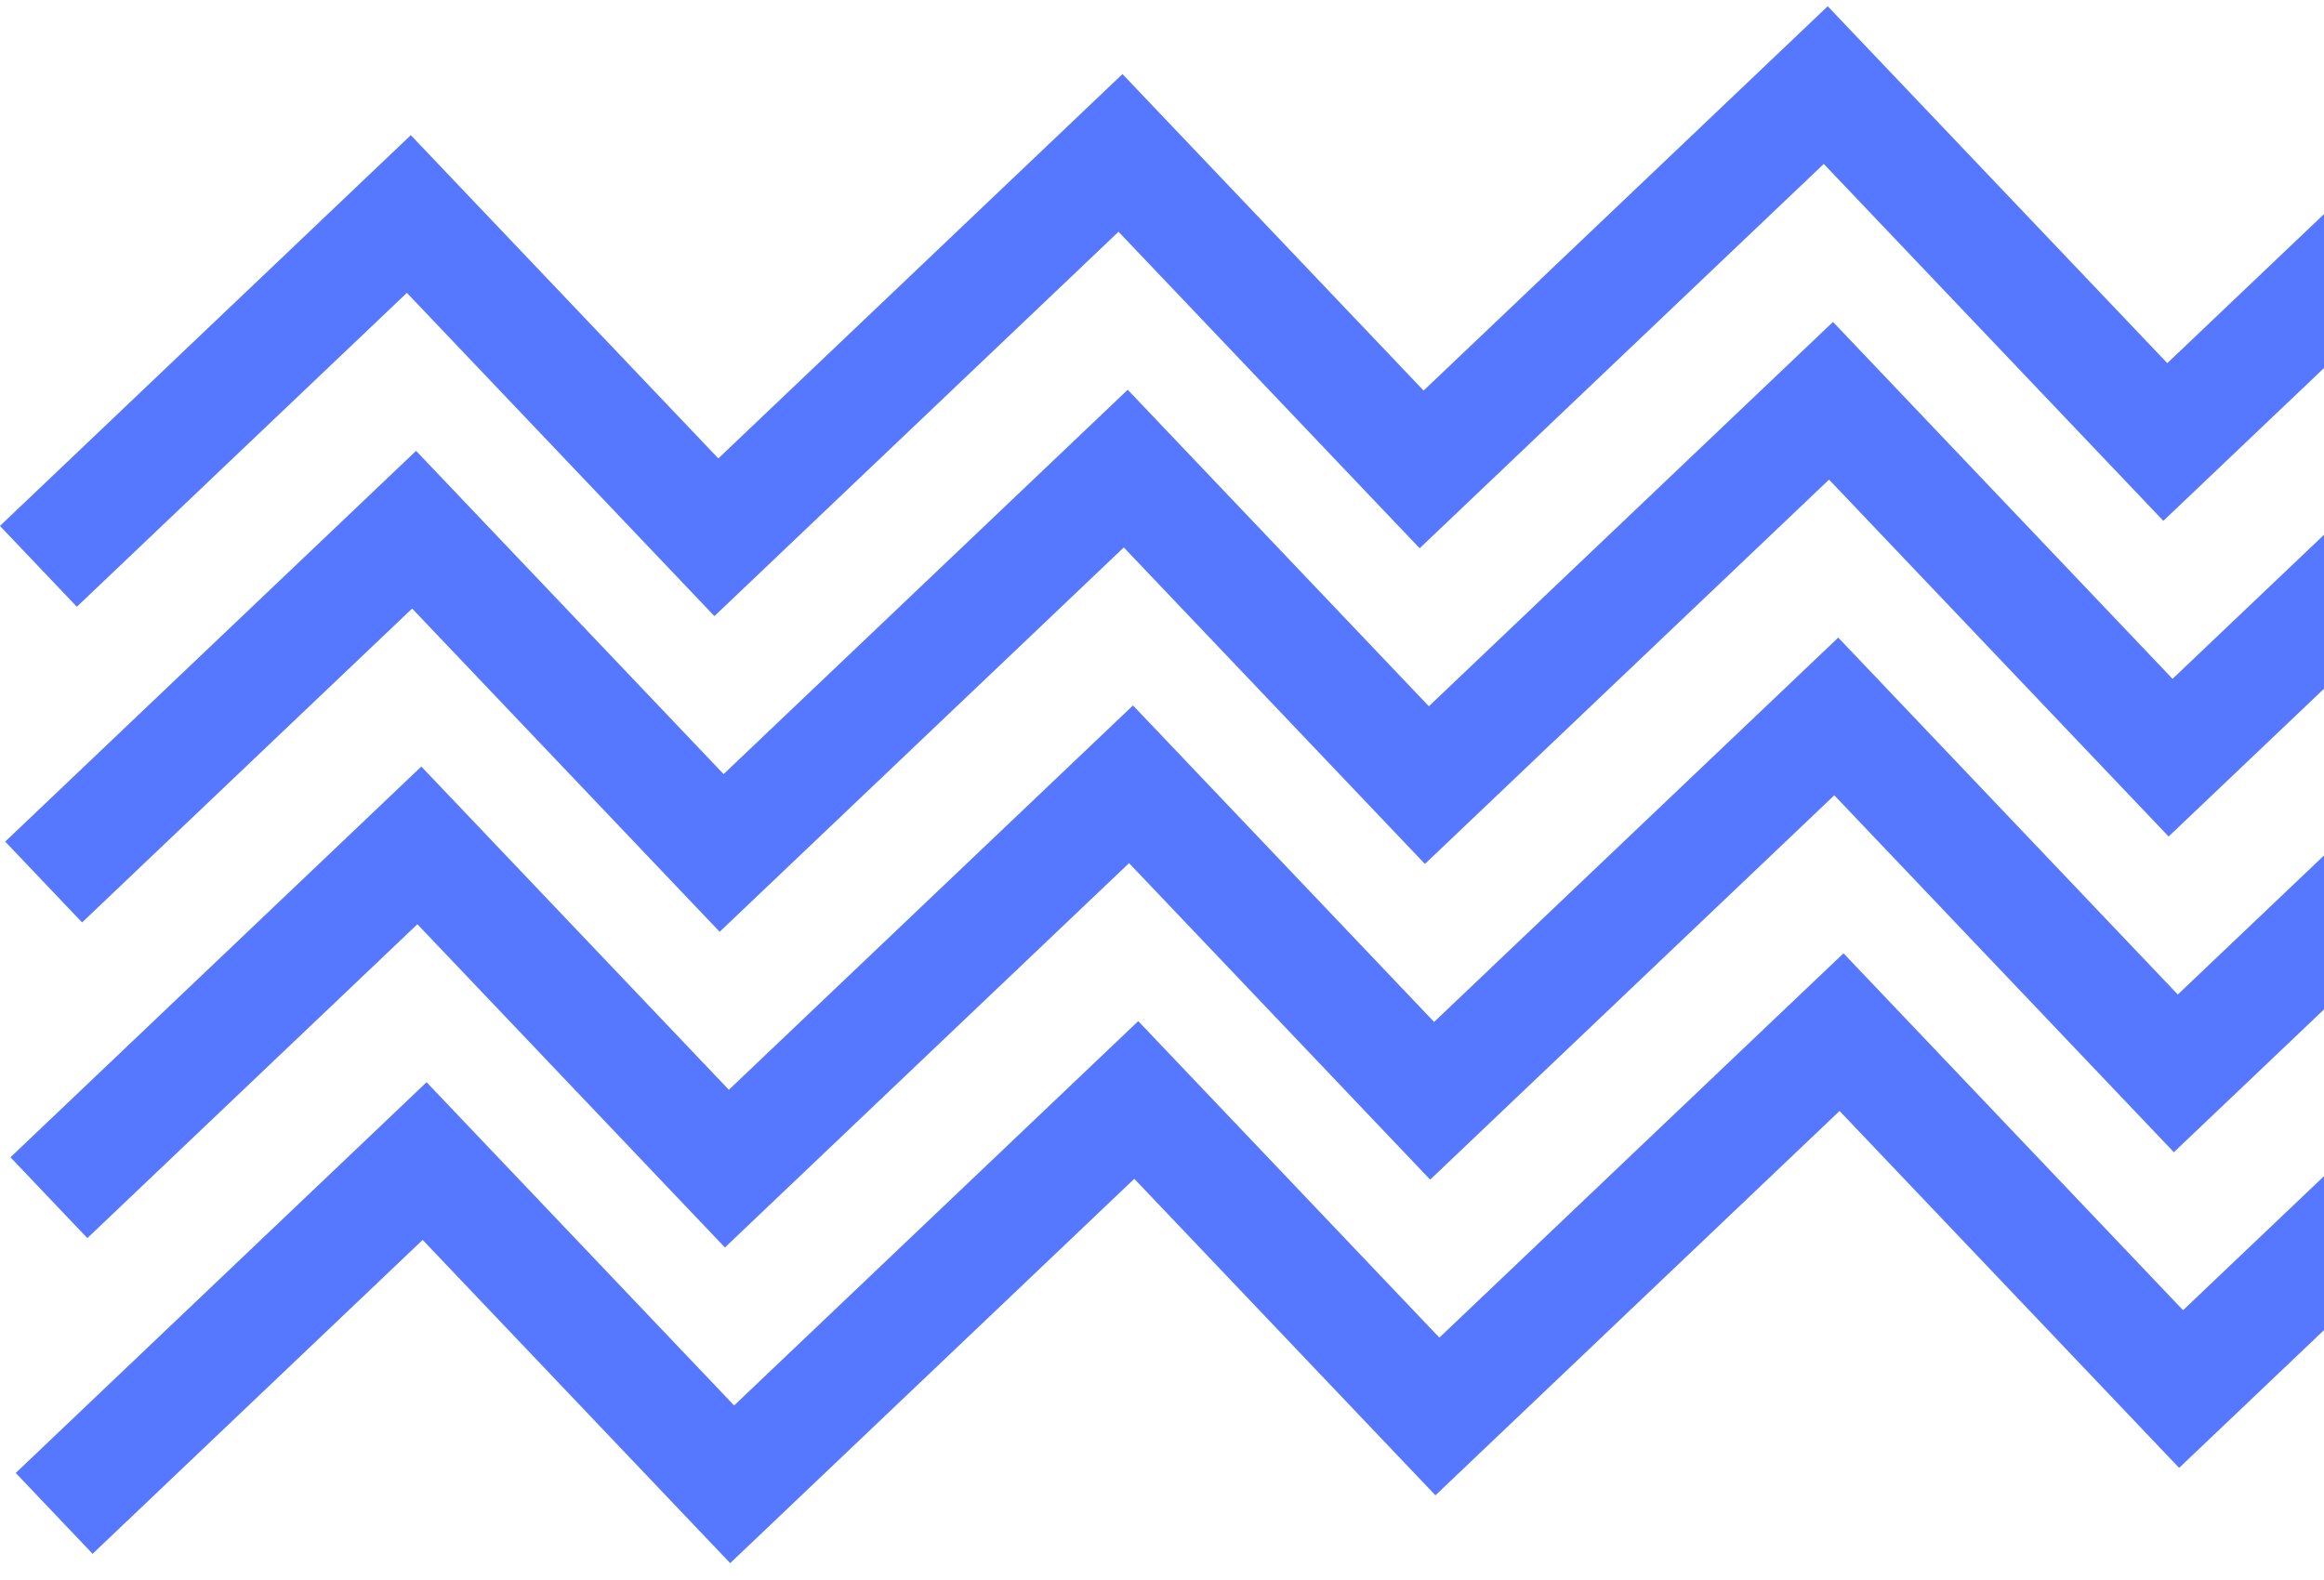 <svg width="125" height="85" viewBox="0 0 125 85" fill="none" xmlns="http://www.w3.org/2000/svg">
<path fill-rule="evenodd" clip-rule="evenodd" d="M118.533 25.952L139.545 5.965L135.41 1.617L116.572 19.537L100.375 2.51L98.307 0.336L96.134 2.404L76.571 21.012L62.442 6.159L60.374 3.985L58.2 6.053L38.637 24.662L24.164 9.446L22.096 7.272L19.922 9.34L-0.003 28.294L4.133 32.641L21.884 15.755L36.358 30.971L38.425 33.145L40.599 31.077L60.162 12.468L74.291 27.322L76.359 29.495L78.532 27.427L98.095 8.819L114.292 25.846L116.359 28.019L118.533 25.952ZM116.642 45.002L118.816 42.935L139.828 22.948L135.693 18.6L116.854 36.52L100.658 19.493L98.59 17.319L96.416 19.387L76.853 37.995L62.724 23.142L60.657 20.968L58.483 23.036L38.92 41.645L24.447 26.429L22.379 24.255L20.205 26.323L0.28 45.276L4.415 49.624L22.167 32.738L36.64 47.954L38.708 50.127L40.882 48.06L60.445 29.451L74.574 44.304L76.641 46.478L78.815 44.41L98.378 25.802L114.575 42.829L116.642 45.002ZM119.099 59.918L116.925 61.985L114.857 59.812L98.661 42.785L79.098 61.393L76.924 63.461L74.856 61.287L60.728 46.434L41.164 65.043L38.991 67.11L36.923 64.937L22.45 49.721L4.698 66.607L0.563 62.259L20.488 43.306L22.662 41.238L24.729 43.412L39.203 58.628L58.766 40.019L60.94 37.951L63.007 40.125L77.136 54.978L96.699 36.37L98.873 34.302L100.941 36.476L117.137 53.503L135.976 35.583L140.111 39.93L119.099 59.918ZM117.208 78.968L119.381 76.901L140.394 56.913L136.258 52.566L117.42 70.486L101.223 53.459L99.156 51.285L96.982 53.352L77.419 71.961L63.29 57.108L61.222 54.934L59.049 57.002L39.486 75.611L25.012 60.395L22.945 58.221L20.771 60.289L0.846 79.242L4.981 83.59L22.733 66.704L37.206 81.92L39.274 84.093L41.447 82.026L61.01 63.417L75.139 78.27L77.207 80.444L79.381 78.376L98.944 59.767L115.14 76.795L117.208 78.968Z" fill="#5677FF"/>
</svg>
